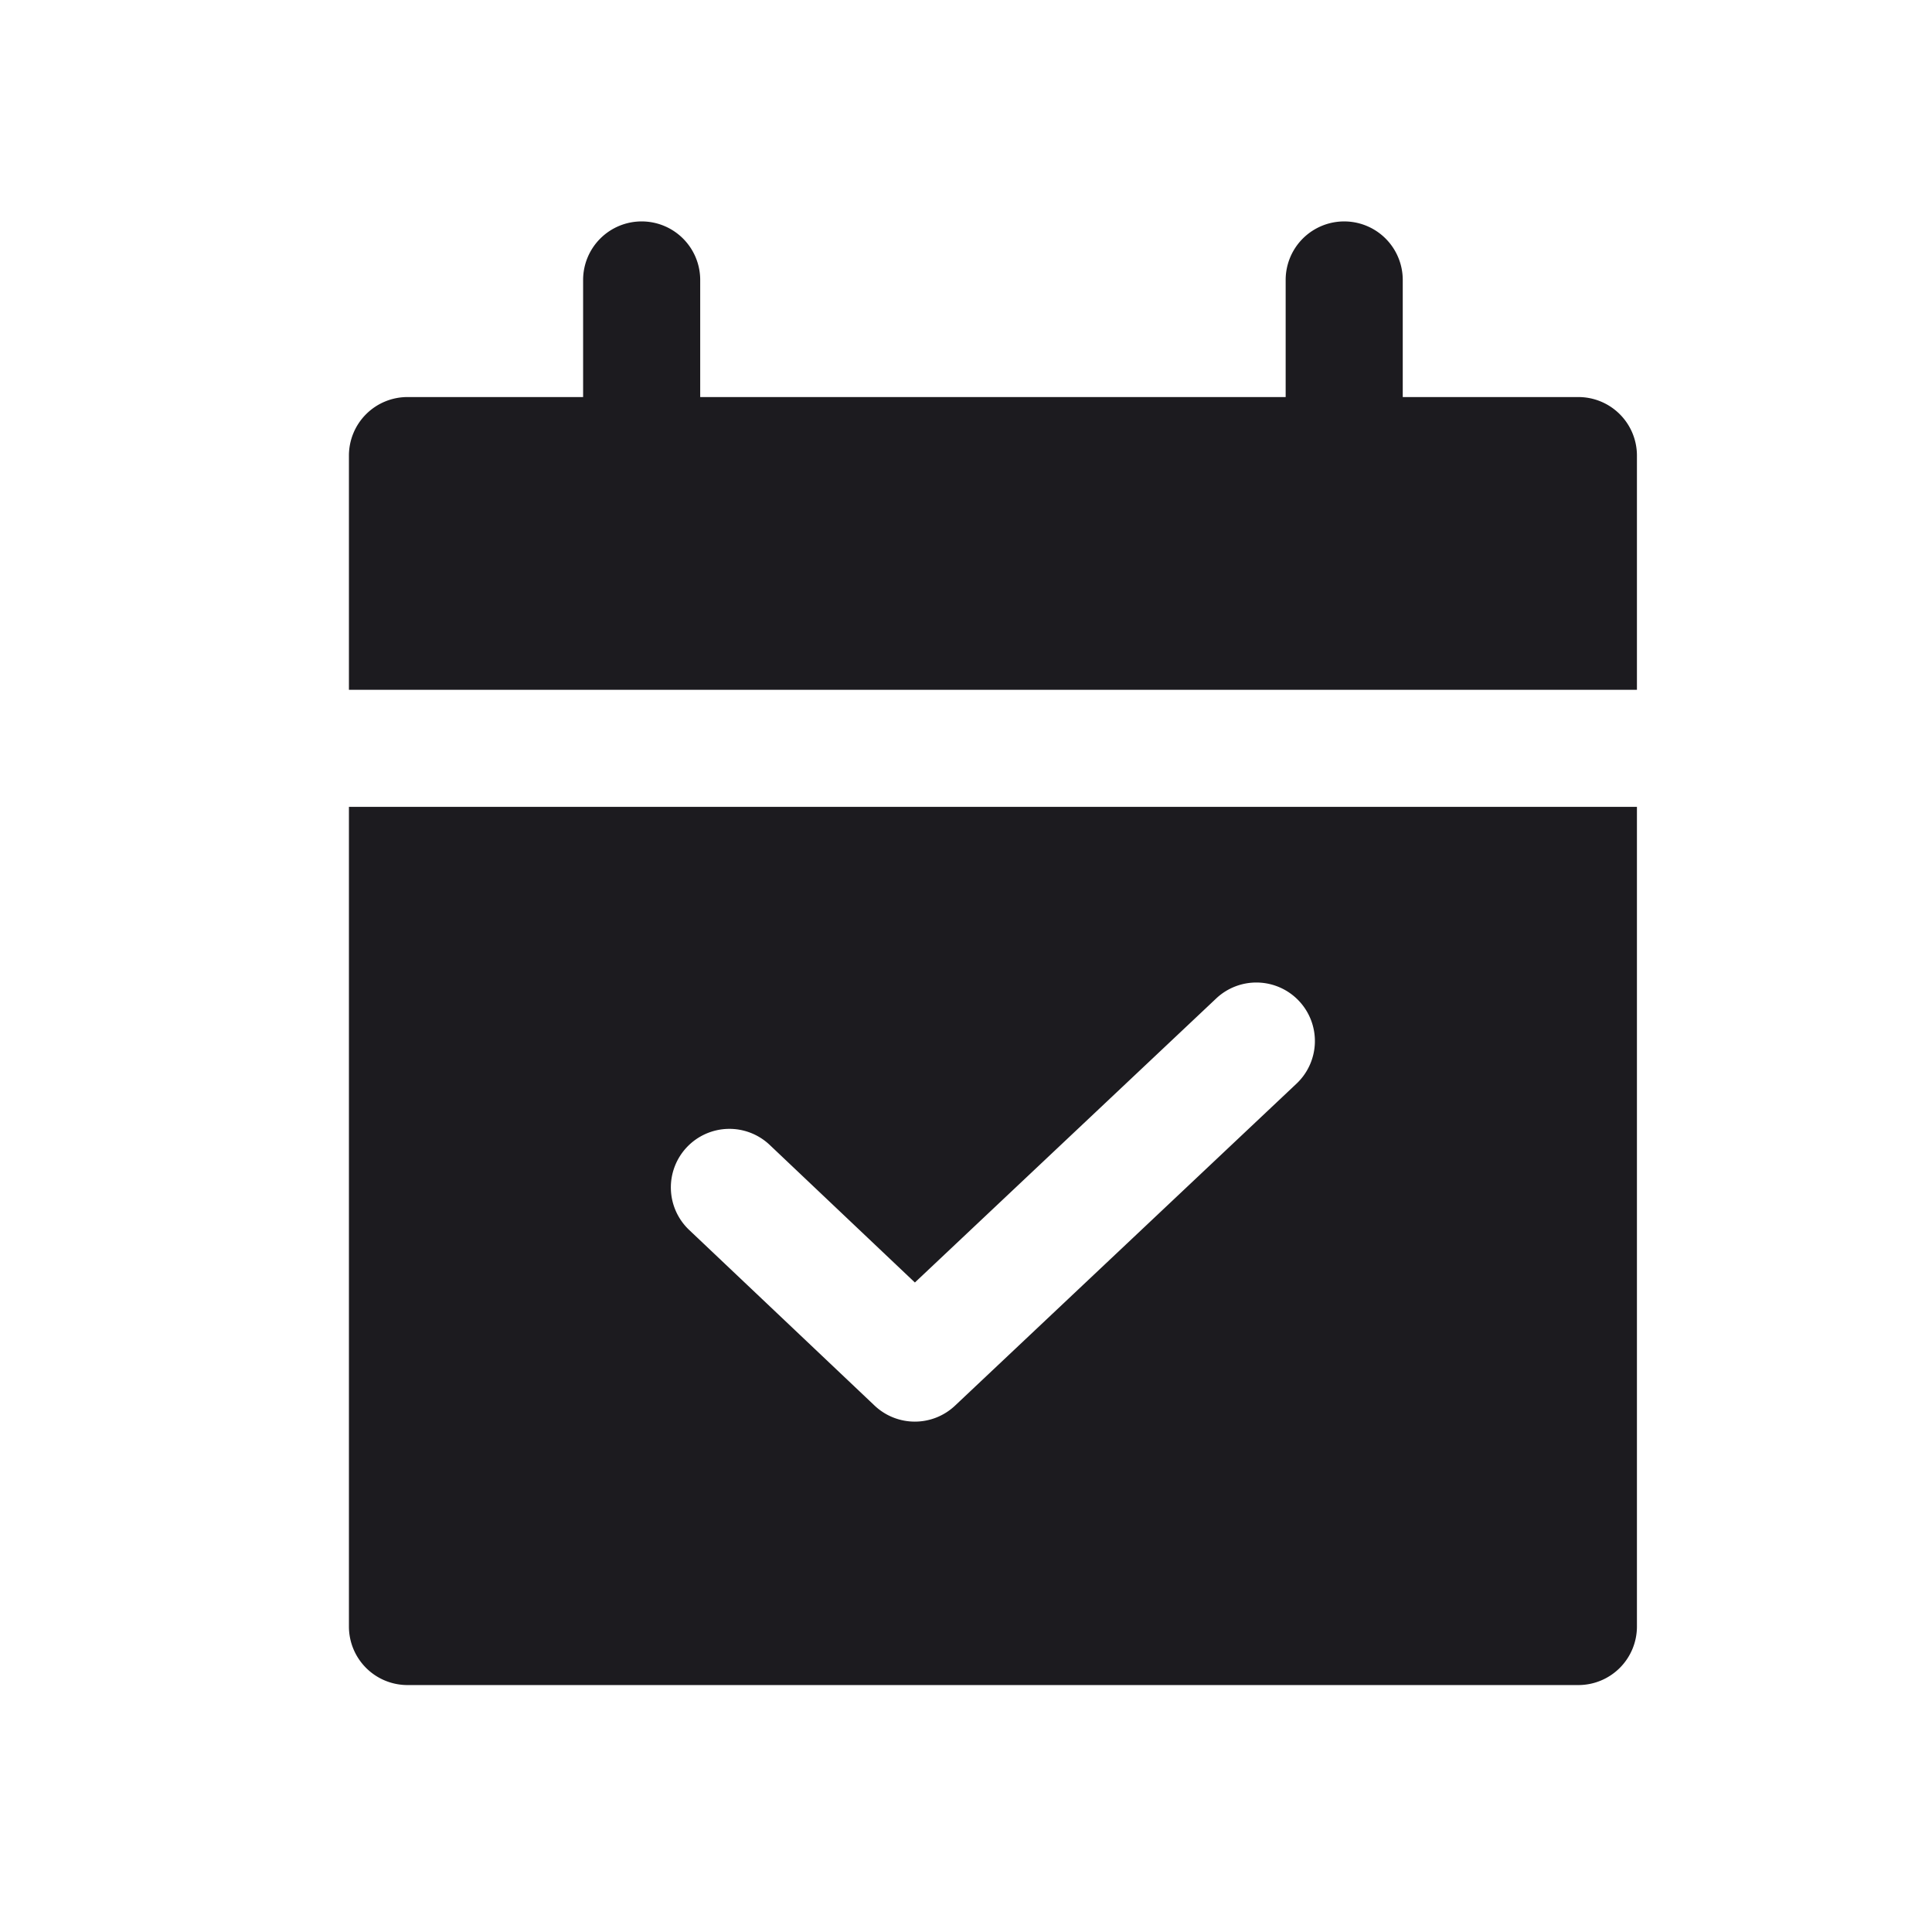<svg xmlns="http://www.w3.org/2000/svg" width="33" height="33" fill="none"><path fill="#1C1B1F" fill-rule="evenodd" d="M10.96 3.782a1 1 0 0 1 1 1v2h10v-2a1 1 0 1 1 2 0v2h3a1 1 0 0 1 1 1v4h-22v-4a1 1 0 0 1 1-1h3v-2a1 1 0 0 1 1-1Zm17 10h-22v14a1 1 0 0 0 1 1h20a1 1 0 0 0 1-1v-14Zm-5.773 3.314a1 1 0 0 1-.042 1.414l-5.833 5.5a1 1 0 0 1-1.374-.002l-3.167-3a1 1 0 0 1 1.376-1.452l2.48 2.35 5.146-4.851a1 1 0 0 1 1.414.041Z" clip-rule="evenodd"/></svg>